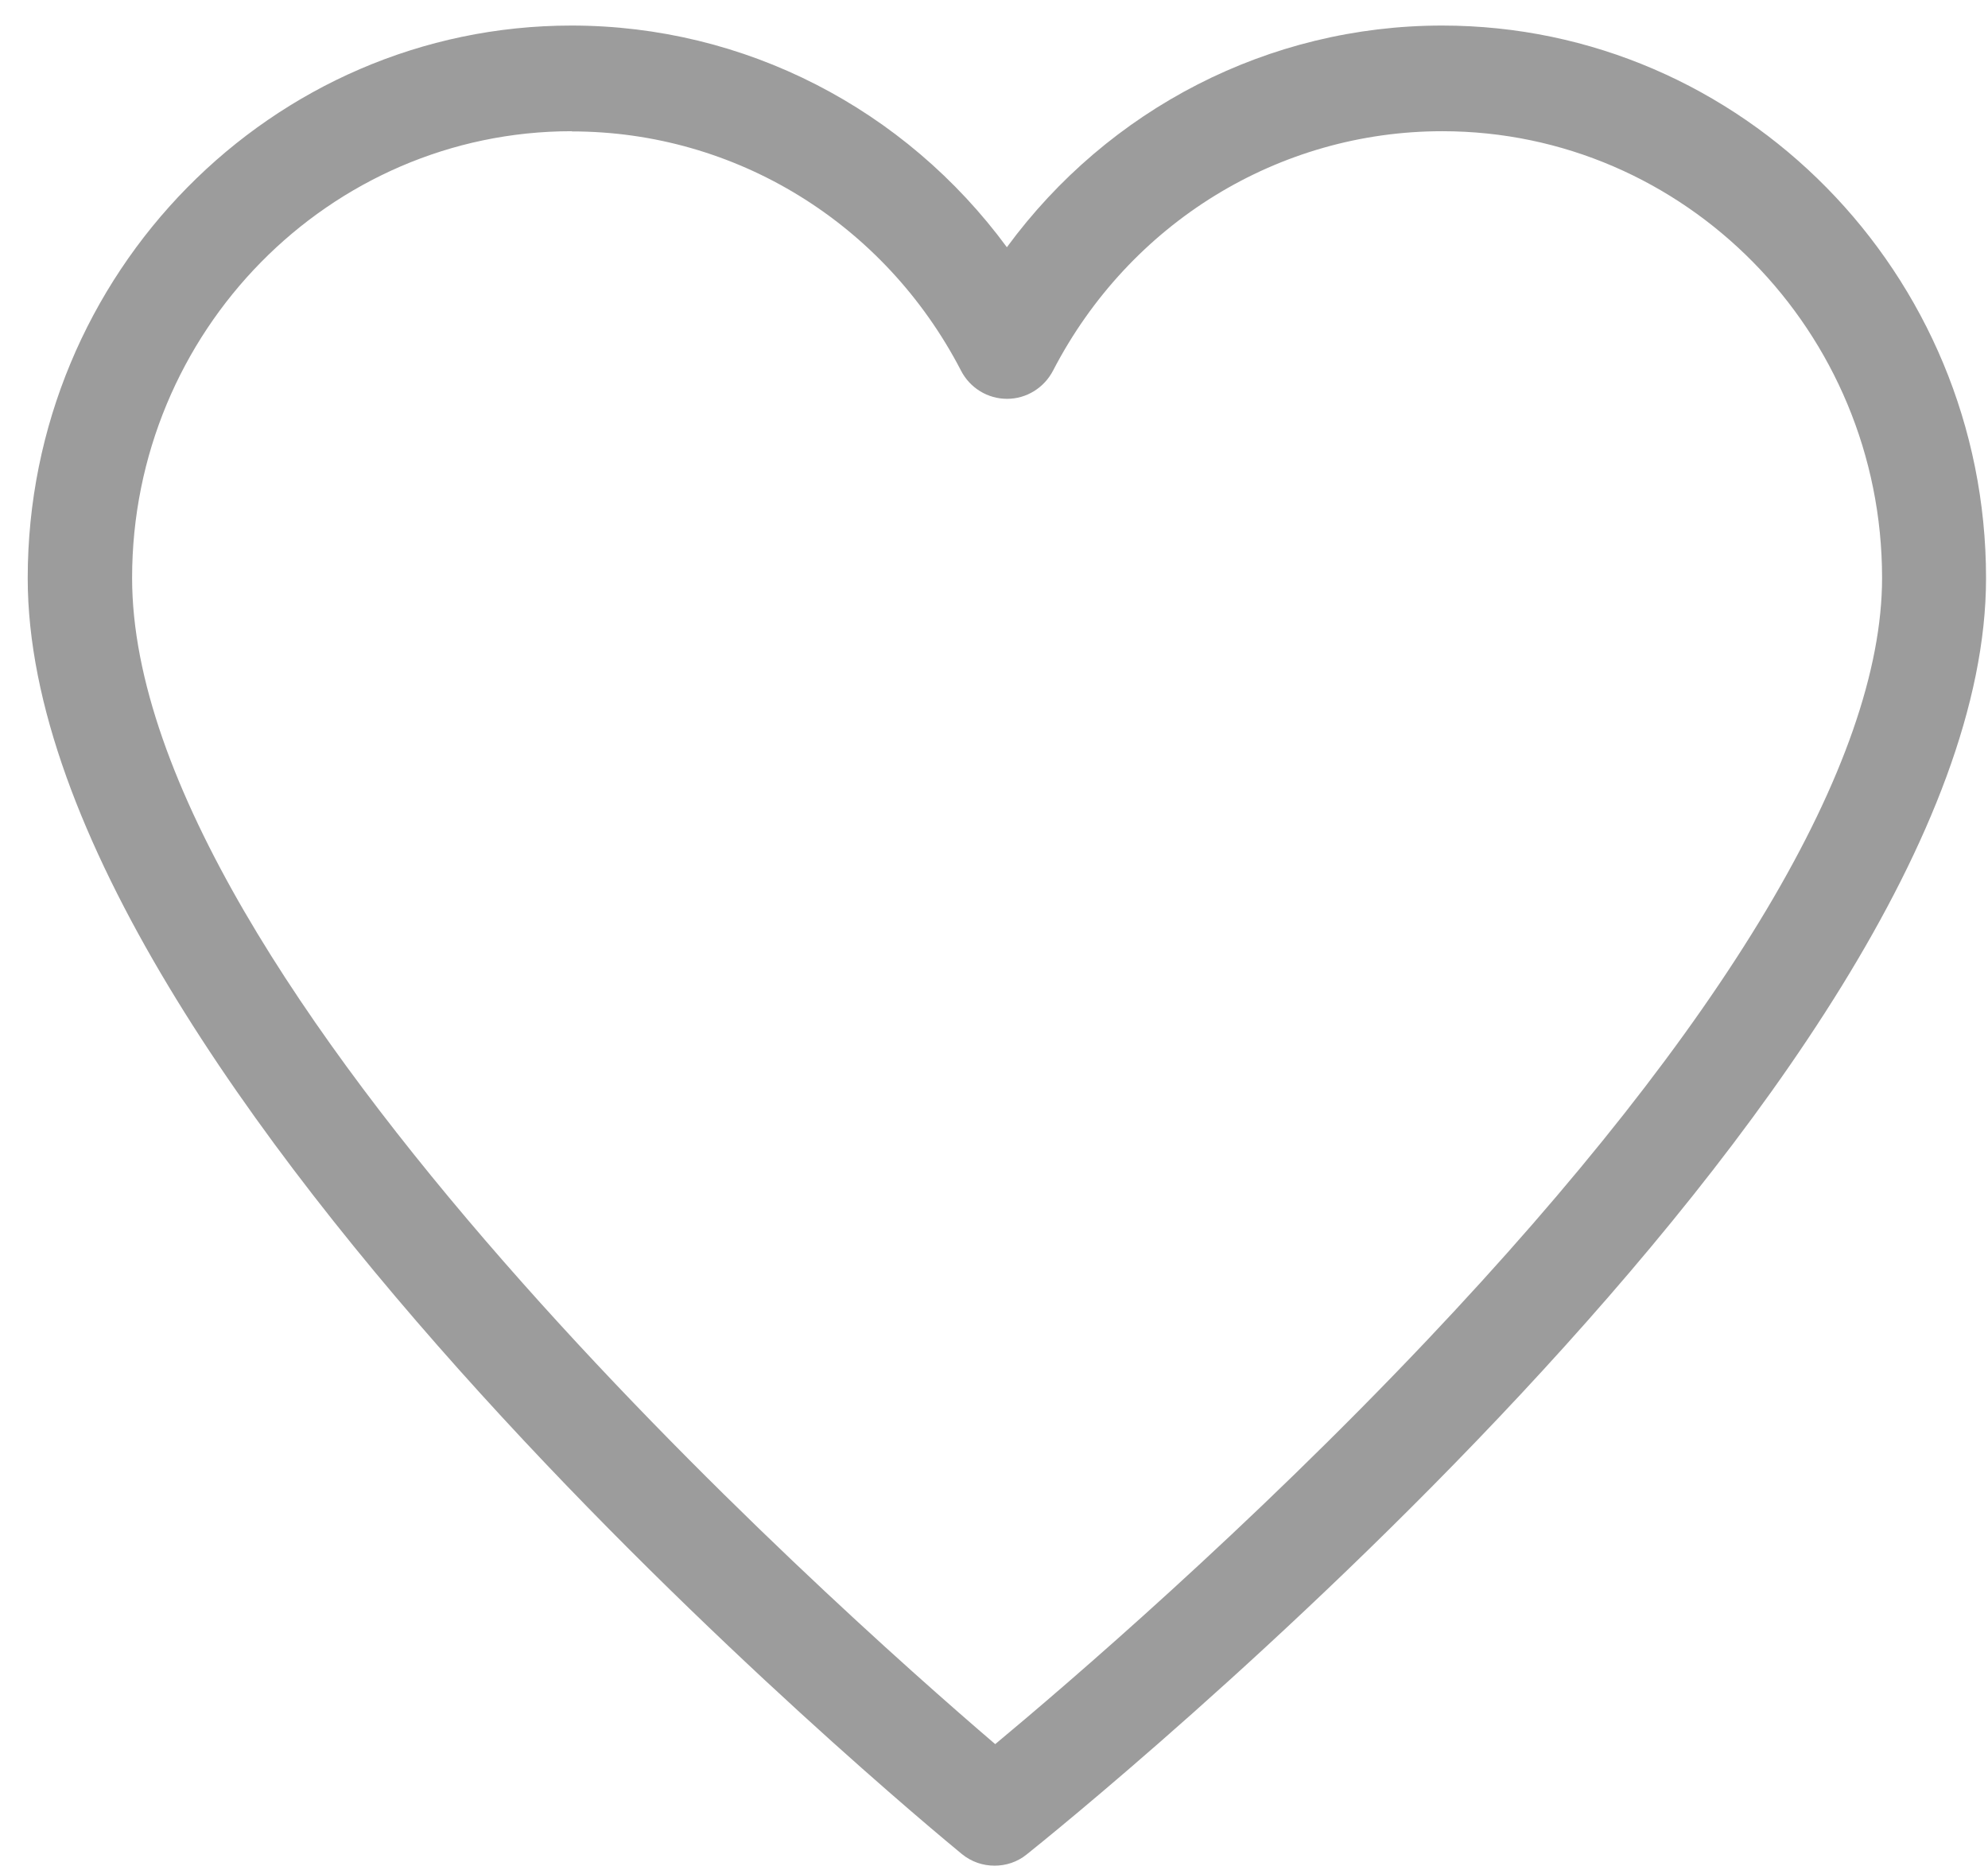 <svg width="67" height="63" viewBox="0 0 67 63" fill="none" xmlns="http://www.w3.org/2000/svg">
<path d="M33.52 62.861C33.127 62.861 32.74 62.733 32.417 62.469C31.133 61.413 0.934 36.48 0.934 19.48C0.934 9.215 9.156 0.861 19.26 0.861C25.101 0.861 30.501 3.665 33.934 8.33C37.361 3.665 42.76 0.861 48.602 0.861C58.712 0.861 66.934 9.215 66.934 19.48C66.934 36.495 35.921 61.427 34.601 62.483C34.285 62.74 33.899 62.861 33.52 62.861ZM19.267 4.421C11.094 4.421 4.452 11.177 4.452 19.473C4.452 33.106 28.134 54.144 33.541 58.766C35.977 56.74 42.079 51.511 48.117 45.133C58.136 34.547 63.43 25.672 63.43 19.473C63.43 11.169 56.781 4.421 48.608 4.421C43.097 4.421 38.07 7.51 35.493 12.482C35.191 13.067 34.594 13.438 33.941 13.438C33.288 13.438 32.691 13.074 32.389 12.489C29.813 7.517 24.785 4.428 19.274 4.428L19.267 4.421Z" fill="#9C9C9C"/>
</svg>
